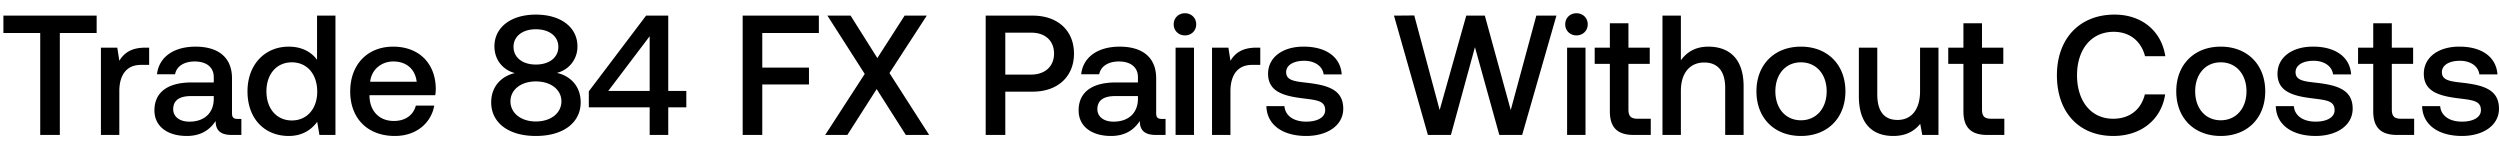 <svg width="176" height="10" viewBox="0 0 176 10" fill="none" xmlns="http://www.w3.org/2000/svg"><path d="M.24 2.324h2.592V9.5h1.38V2.324h2.592V1.1H.24v1.224zm9.973 1.032c-1.008 0-1.5.408-1.812.924l-.144-.924H7.105V9.5H8.4V6.416c0-.948.372-1.848 1.524-1.848h.576V3.356h-.288zm6.516 5.016c-.264 0-.396-.084-.396-.396v-2.46c0-1.452-.936-2.232-2.568-2.232-1.548 0-2.58.744-2.712 1.944h1.272c.096-.54.612-.9 1.38-.9.852 0 1.344.42 1.344 1.104v.372H13.5c-1.716 0-2.628.708-2.628 1.968 0 1.14.936 1.8 2.28 1.8.996 0 1.62-.432 2.028-1.056 0 .612.288.984 1.128.984h.684V8.372h-.264zm-1.68-1.392c-.012.948-.636 1.584-1.716 1.584-.708 0-1.14-.36-1.14-.876 0-.624.444-.924 1.248-.924h1.608v.216zm7.27-2.772c-.395-.54-1.055-.924-1.991-.924-1.668 0-2.904 1.248-2.904 3.144 0 1.968 1.236 3.144 2.904 3.144.972 0 1.608-.456 2.004-.996l.156.924h1.128V1.1H22.32v3.108zM20.545 8.48c-1.08 0-1.788-.84-1.788-2.052 0-1.2.708-2.04 1.788-2.04s1.788.84 1.788 2.064c0 1.188-.708 2.028-1.788 2.028zm7.254 1.092c1.524 0 2.556-.924 2.772-2.136h-1.296c-.18.684-.756 1.08-1.548 1.08-1.02 0-1.68-.684-1.716-1.728v-.084h4.632a3.52 3.52 0 00.036-.492c-.036-1.8-1.224-2.928-3-2.928-1.812 0-3.024 1.26-3.024 3.156 0 1.884 1.212 3.132 3.144 3.132zm-1.74-3.816c.096-.876.804-1.428 1.632-1.428.9 0 1.536.516 1.644 1.428h-3.276zM39.2 5.132a1.892 1.892 0 001.452-1.872c0-1.308-1.128-2.232-2.928-2.232-1.788 0-2.916.924-2.916 2.232 0 1.02.672 1.692 1.44 1.884-.9.204-1.668.9-1.668 2.064 0 1.392 1.164 2.364 3.144 2.364 1.98 0 3.156-.972 3.156-2.364 0-1.188-.78-1.884-1.68-2.076zM37.724 2.06c.96 0 1.584.504 1.584 1.236 0 .744-.624 1.248-1.584 1.248-.948 0-1.572-.504-1.572-1.248 0-.732.624-1.236 1.572-1.236zm0 6.492c-1.056 0-1.788-.6-1.788-1.416s.732-1.404 1.788-1.404c1.068 0 1.8.588 1.8 1.404s-.732 1.416-1.8 1.416zm3.729-.996h4.284V9.5h1.308V7.556h1.272V6.404h-1.272V1.1h-1.56l-4.032 5.328v1.128zm4.284-5.004v3.852H42.82l2.916-3.852zM52.284 9.5h1.38V5.948h3.288V4.76h-3.288V2.324h3.984V1.1h-5.364v8.4zm5.81 0h1.56l2.063-3.228L63.77 9.5h1.643l-2.795-4.356L65.245 1.1h-1.56l-1.92 2.988L59.882 1.1h-1.633l2.628 4.104L58.093 9.5zm11.299 0h1.38V6.452h1.932c1.752 0 2.904-1.056 2.904-2.676 0-1.632-1.152-2.676-2.904-2.676h-3.312v8.4zm3.204-7.2c.984 0 1.608.564 1.608 1.476 0 .9-.636 1.476-1.62 1.476h-1.812V2.3h1.824zm9.194 6.072c-.264 0-.396-.084-.396-.396v-2.46c0-1.452-.936-2.232-2.568-2.232-1.548 0-2.58.744-2.712 1.944h1.272c.096-.54.612-.9 1.38-.9.852 0 1.344.42 1.344 1.104v.372h-1.548c-1.716 0-2.628.708-2.628 1.968 0 1.14.936 1.8 2.28 1.8.996 0 1.62-.432 2.028-1.056 0 .612.288.984 1.128.984h.684V8.372h-.264zm-1.68-1.392c-.012.948-.636 1.584-1.716 1.584-.708 0-1.14-.36-1.14-.876 0-.624.444-.924 1.248-.924h1.608v.216zm3.31-4.488c.444 0 .792-.324.792-.78s-.348-.78-.792-.78c-.444 0-.792.324-.792.78s.348.78.792.78zm-.66 7.008h1.296V3.356h-1.296V9.5zm5.674-6.144c-1.008 0-1.5.408-1.812.924l-.144-.924h-1.152V9.5h1.296V6.416c0-.948.372-1.848 1.524-1.848h.576V3.356h-.288zm.718 4.116c.036 1.332 1.164 2.1 2.808 2.1 1.488 0 2.604-.744 2.604-1.92 0-1.368-1.14-1.656-2.544-1.824-.888-.096-1.476-.168-1.476-.744 0-.492.504-.804 1.272-.804s1.296.396 1.368.96h1.272c-.084-1.26-1.152-1.956-2.664-1.956-1.476-.012-2.52.744-2.52 1.908 0 1.272 1.104 1.572 2.508 1.74.948.12 1.512.168 1.512.828 0 .492-.528.804-1.332.804-.936 0-1.488-.456-1.536-1.092h-1.272zM100.524 9.5h1.62l1.692-6.18 1.716 6.18h1.608l2.412-8.4h-1.416l-1.8 6.648-1.824-6.648h-1.308l-1.872 6.648-1.788-6.66-1.428.012 2.388 8.4zm10.46-7.008c.444 0 .792-.324.792-.78s-.348-.78-.792-.78c-.444 0-.792.324-.792.78s.348.78.792.78zm-.66 7.008h1.296V3.356h-1.296V9.5zm3.01-1.668c0 1.116.504 1.668 1.68 1.668h1.2V8.36h-.912c-.492 0-.66-.18-.66-.66V4.496h1.5v-1.14h-1.5V1.64h-1.308v1.716h-1.068v1.14h1.068v3.336zm6.932-4.548c-.96 0-1.548.432-1.932.96V1.1h-1.296v8.4h1.296V6.392c0-1.236.624-1.992 1.644-1.992.96 0 1.476.624 1.476 1.788V9.5h1.296V6.08c0-2.052-1.116-2.796-2.484-2.796zm6.52 6.288c1.872 0 3.132-1.26 3.132-3.144 0-1.872-1.26-3.144-3.132-3.144s-3.132 1.272-3.132 3.144c0 1.884 1.26 3.144 3.132 3.144zm0-1.104c-1.092 0-1.8-.852-1.8-2.04 0-1.188.708-2.04 1.8-2.04s1.812.852 1.812 2.04c0 1.188-.72 2.04-1.812 2.04zm8.386-2.04c0 1.272-.6 2.016-1.584 2.016-.948 0-1.428-.612-1.428-1.812V3.356h-1.296v3.42c0 2.1 1.116 2.796 2.424 2.796.948 0 1.512-.384 1.896-.852l.144.78h1.14V3.356h-1.296v3.072zm3.053 1.404c0 1.116.504 1.668 1.68 1.668h1.2V8.36h-.912c-.492 0-.66-.18-.66-.66V4.496h1.5v-1.14h-1.5V1.64h-1.308v1.716h-1.068v1.14h1.068v3.336zm10.554 1.74c1.956 0 3.384-1.152 3.648-2.928h-1.428c-.264 1.068-1.068 1.716-2.232 1.716-1.584 0-2.544-1.272-2.544-3.06 0-1.8.984-3.06 2.58-3.06 1.14 0 1.932.66 2.208 1.716h1.428c-.276-1.776-1.656-2.928-3.576-2.928-2.484 0-4.056 1.716-4.056 4.272 0 2.58 1.524 4.272 3.972 4.272zm7.562 0c1.872 0 3.132-1.26 3.132-3.144 0-1.872-1.26-3.144-3.132-3.144s-3.132 1.272-3.132 3.144c0 1.884 1.26 3.144 3.132 3.144zm0-1.104c-1.092 0-1.8-.852-1.8-2.04 0-1.188.708-2.04 1.8-2.04s1.812.852 1.812 2.04c0 1.188-.72 2.04-1.812 2.04zm3.875-.996c.036 1.332 1.164 2.1 2.808 2.1 1.488 0 2.604-.744 2.604-1.92 0-1.368-1.14-1.656-2.544-1.824-.888-.096-1.476-.168-1.476-.744 0-.492.504-.804 1.272-.804s1.296.396 1.368.96h1.272c-.084-1.26-1.152-1.956-2.664-1.956-1.476-.012-2.52.744-2.52 1.908 0 1.272 1.104 1.572 2.508 1.74.948.12 1.512.168 1.512.828 0 .492-.528.804-1.332.804-.936 0-1.488-.456-1.536-1.092h-1.272zm6.86.36c0 1.116.504 1.668 1.68 1.668h1.2V8.36h-.912c-.492 0-.66-.18-.66-.66V4.496h1.5v-1.14h-1.5V1.64h-1.308v1.716h-1.068v1.14h1.068v3.336zm3.441-.36c.036 1.332 1.164 2.1 2.808 2.1 1.488 0 2.604-.744 2.604-1.92 0-1.368-1.14-1.656-2.544-1.824-.888-.096-1.476-.168-1.476-.744 0-.492.504-.804 1.272-.804s1.296.396 1.368.96h1.272c-.084-1.26-1.152-1.956-2.664-1.956-1.476-.012-2.52.744-2.52 1.908 0 1.272 1.104 1.572 2.508 1.74.948.12 1.512.168 1.512.828 0 .492-.528.804-1.332.804-.936 0-1.488-.456-1.536-1.092h-1.272z" fill="#000"/></svg>